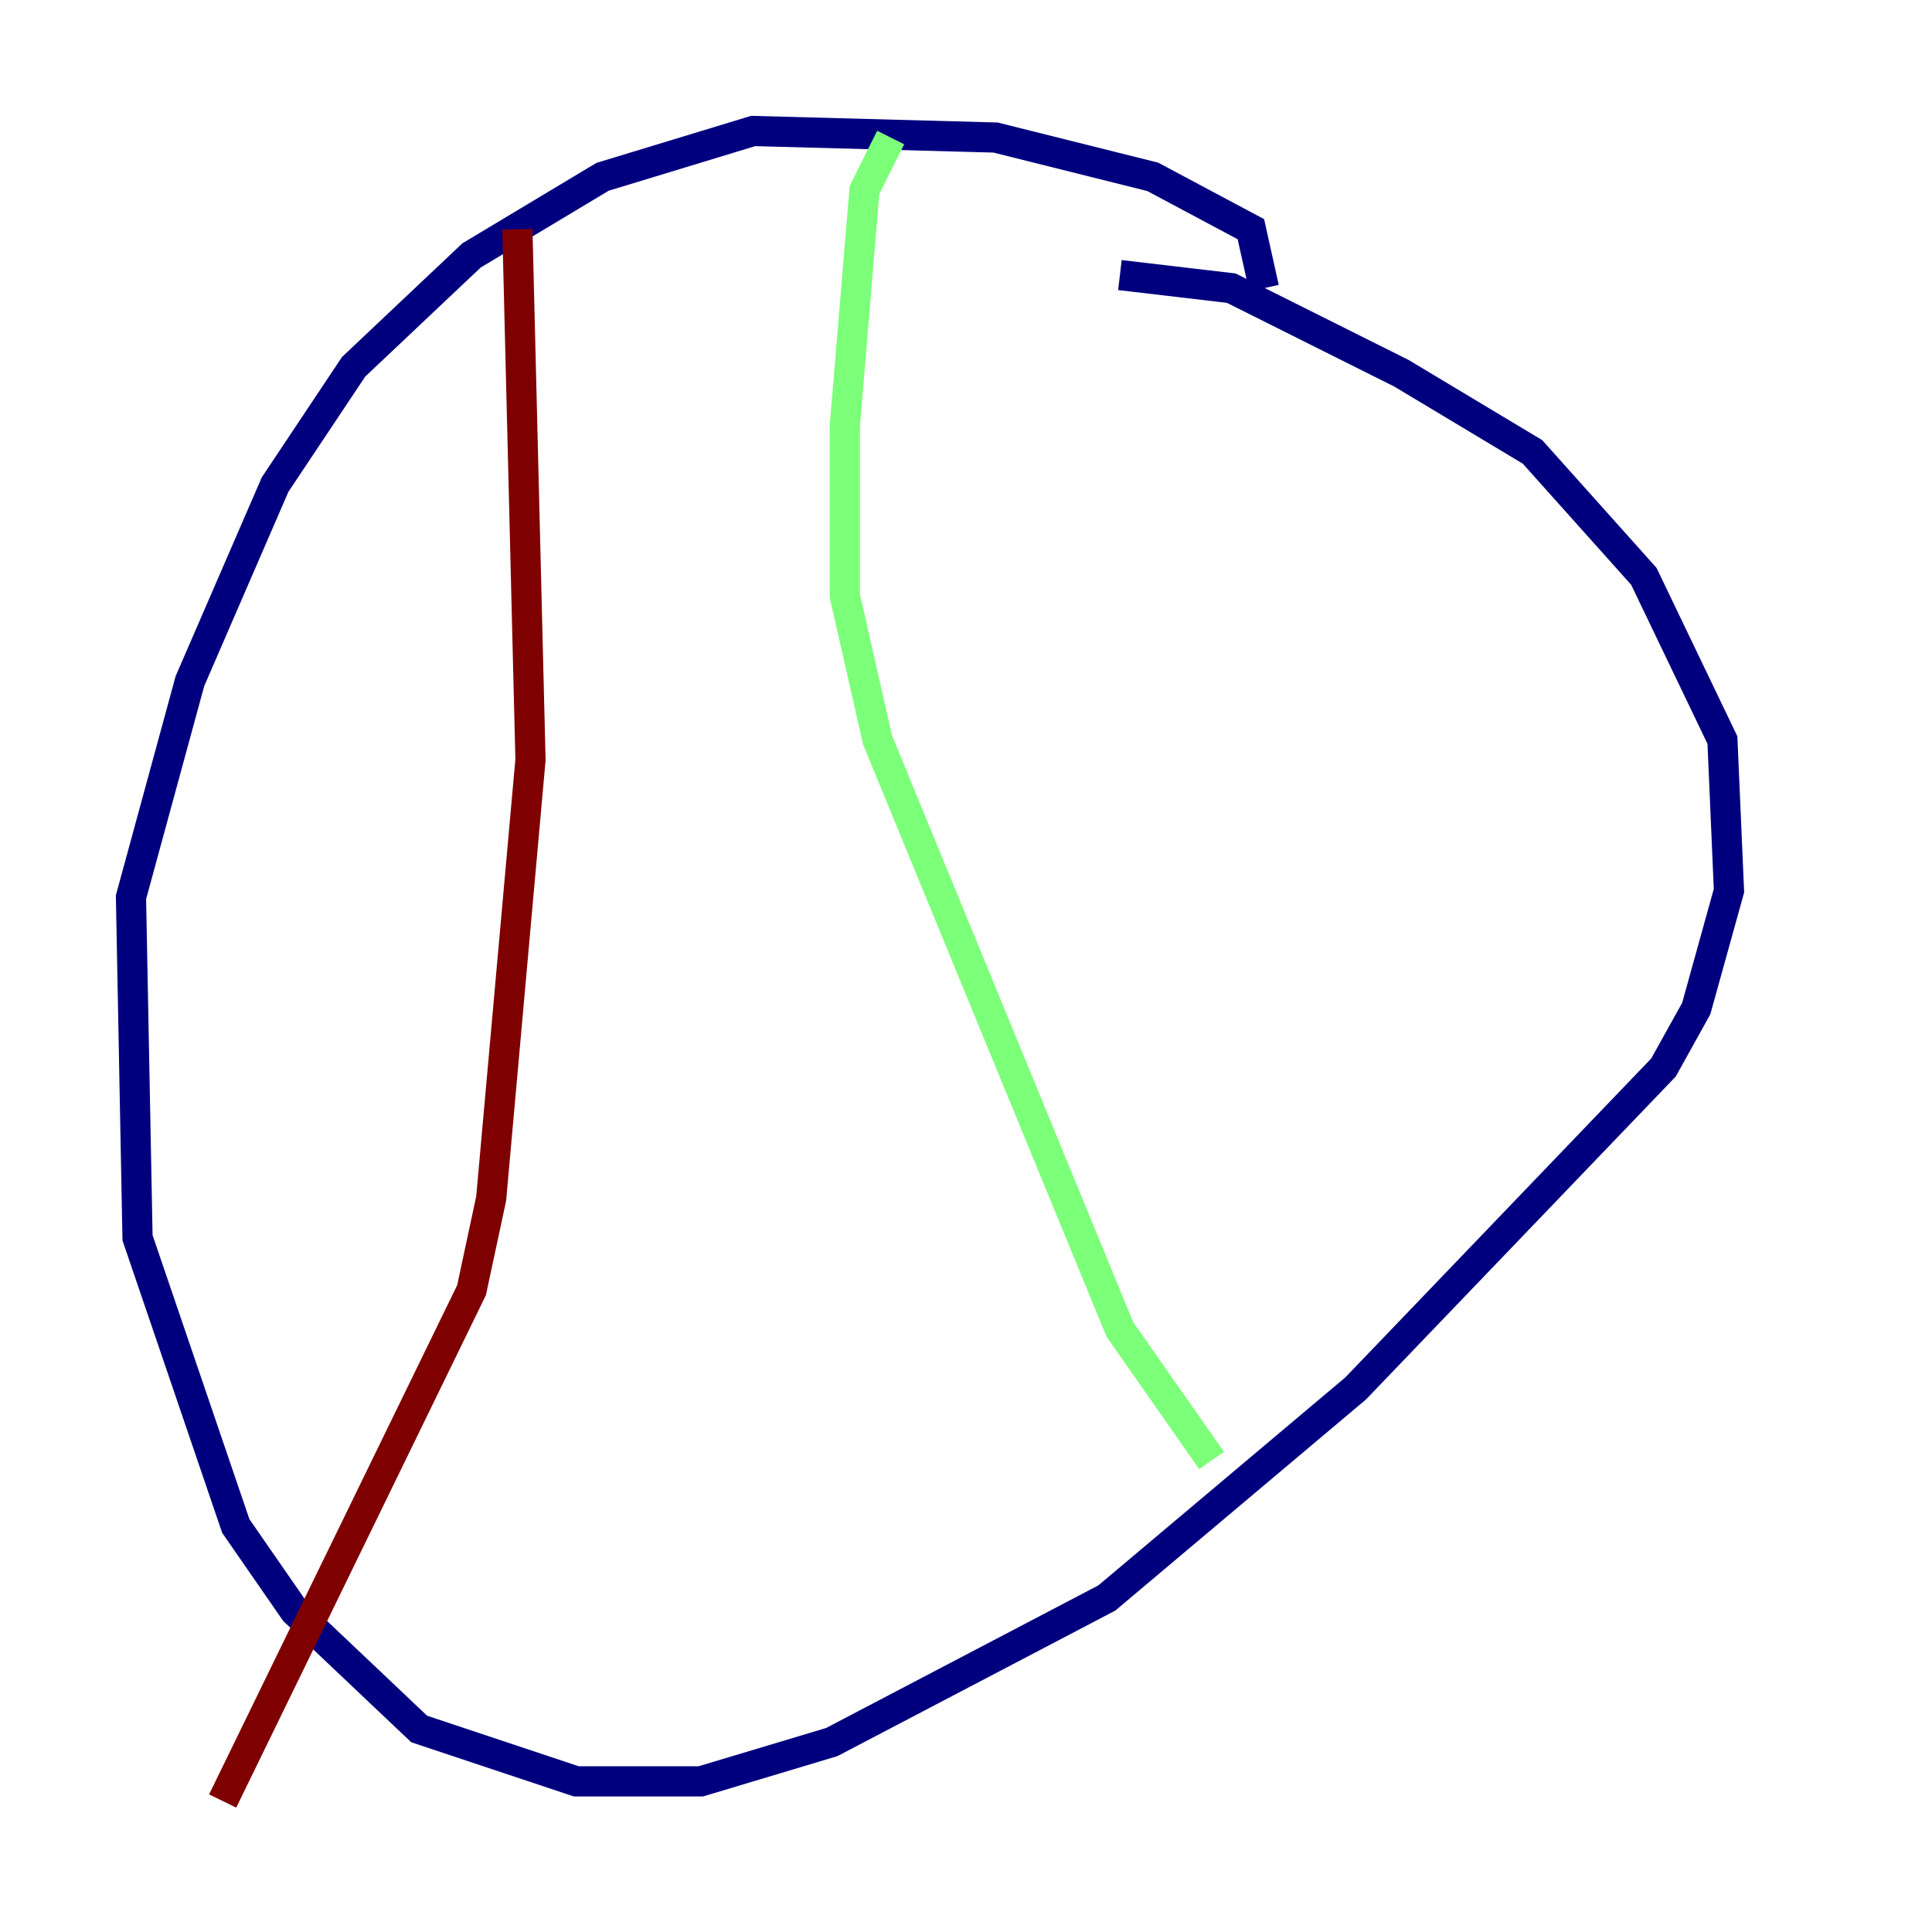 <?xml version="1.0" encoding="utf-8" ?>
<svg baseProfile="tiny" height="128" version="1.2" viewBox="0,0,128,128" width="128" xmlns="http://www.w3.org/2000/svg" xmlns:ev="http://www.w3.org/2001/xml-events" xmlns:xlink="http://www.w3.org/1999/xlink"><defs /><polyline fill="none" points="83.742,19.091 82.875,15.186 76.366,11.715 65.953,9.112 49.898,8.678 39.919,11.715 31.241,16.922 23.43,24.298 18.224,32.108 12.583,45.125 8.678,59.444 9.112,82.007 15.62,101.098 19.525,106.739 27.77,114.549 38.183,118.02 46.427,118.02 55.105,115.417 73.329,105.871 89.817,91.986 110.21,70.725 112.38,66.82 114.549,59.01 114.115,49.031 108.909,38.183 101.532,29.939 92.854,24.732 81.573,19.091 74.197,18.224" stroke="#00007f" stroke-width="2" /><polyline fill="none" points="59.01,9.112 57.275,12.583 55.973,28.203 55.973,39.485 58.142,49.031 74.197,88.081 80.271,96.759" stroke="#7cff79" stroke-width="2" /><polyline fill="none" points="34.278,15.186 35.146,50.332 32.542,79.403 31.241,85.478 14.752,119.322" stroke="#7f0000" stroke-width="2" /></svg>